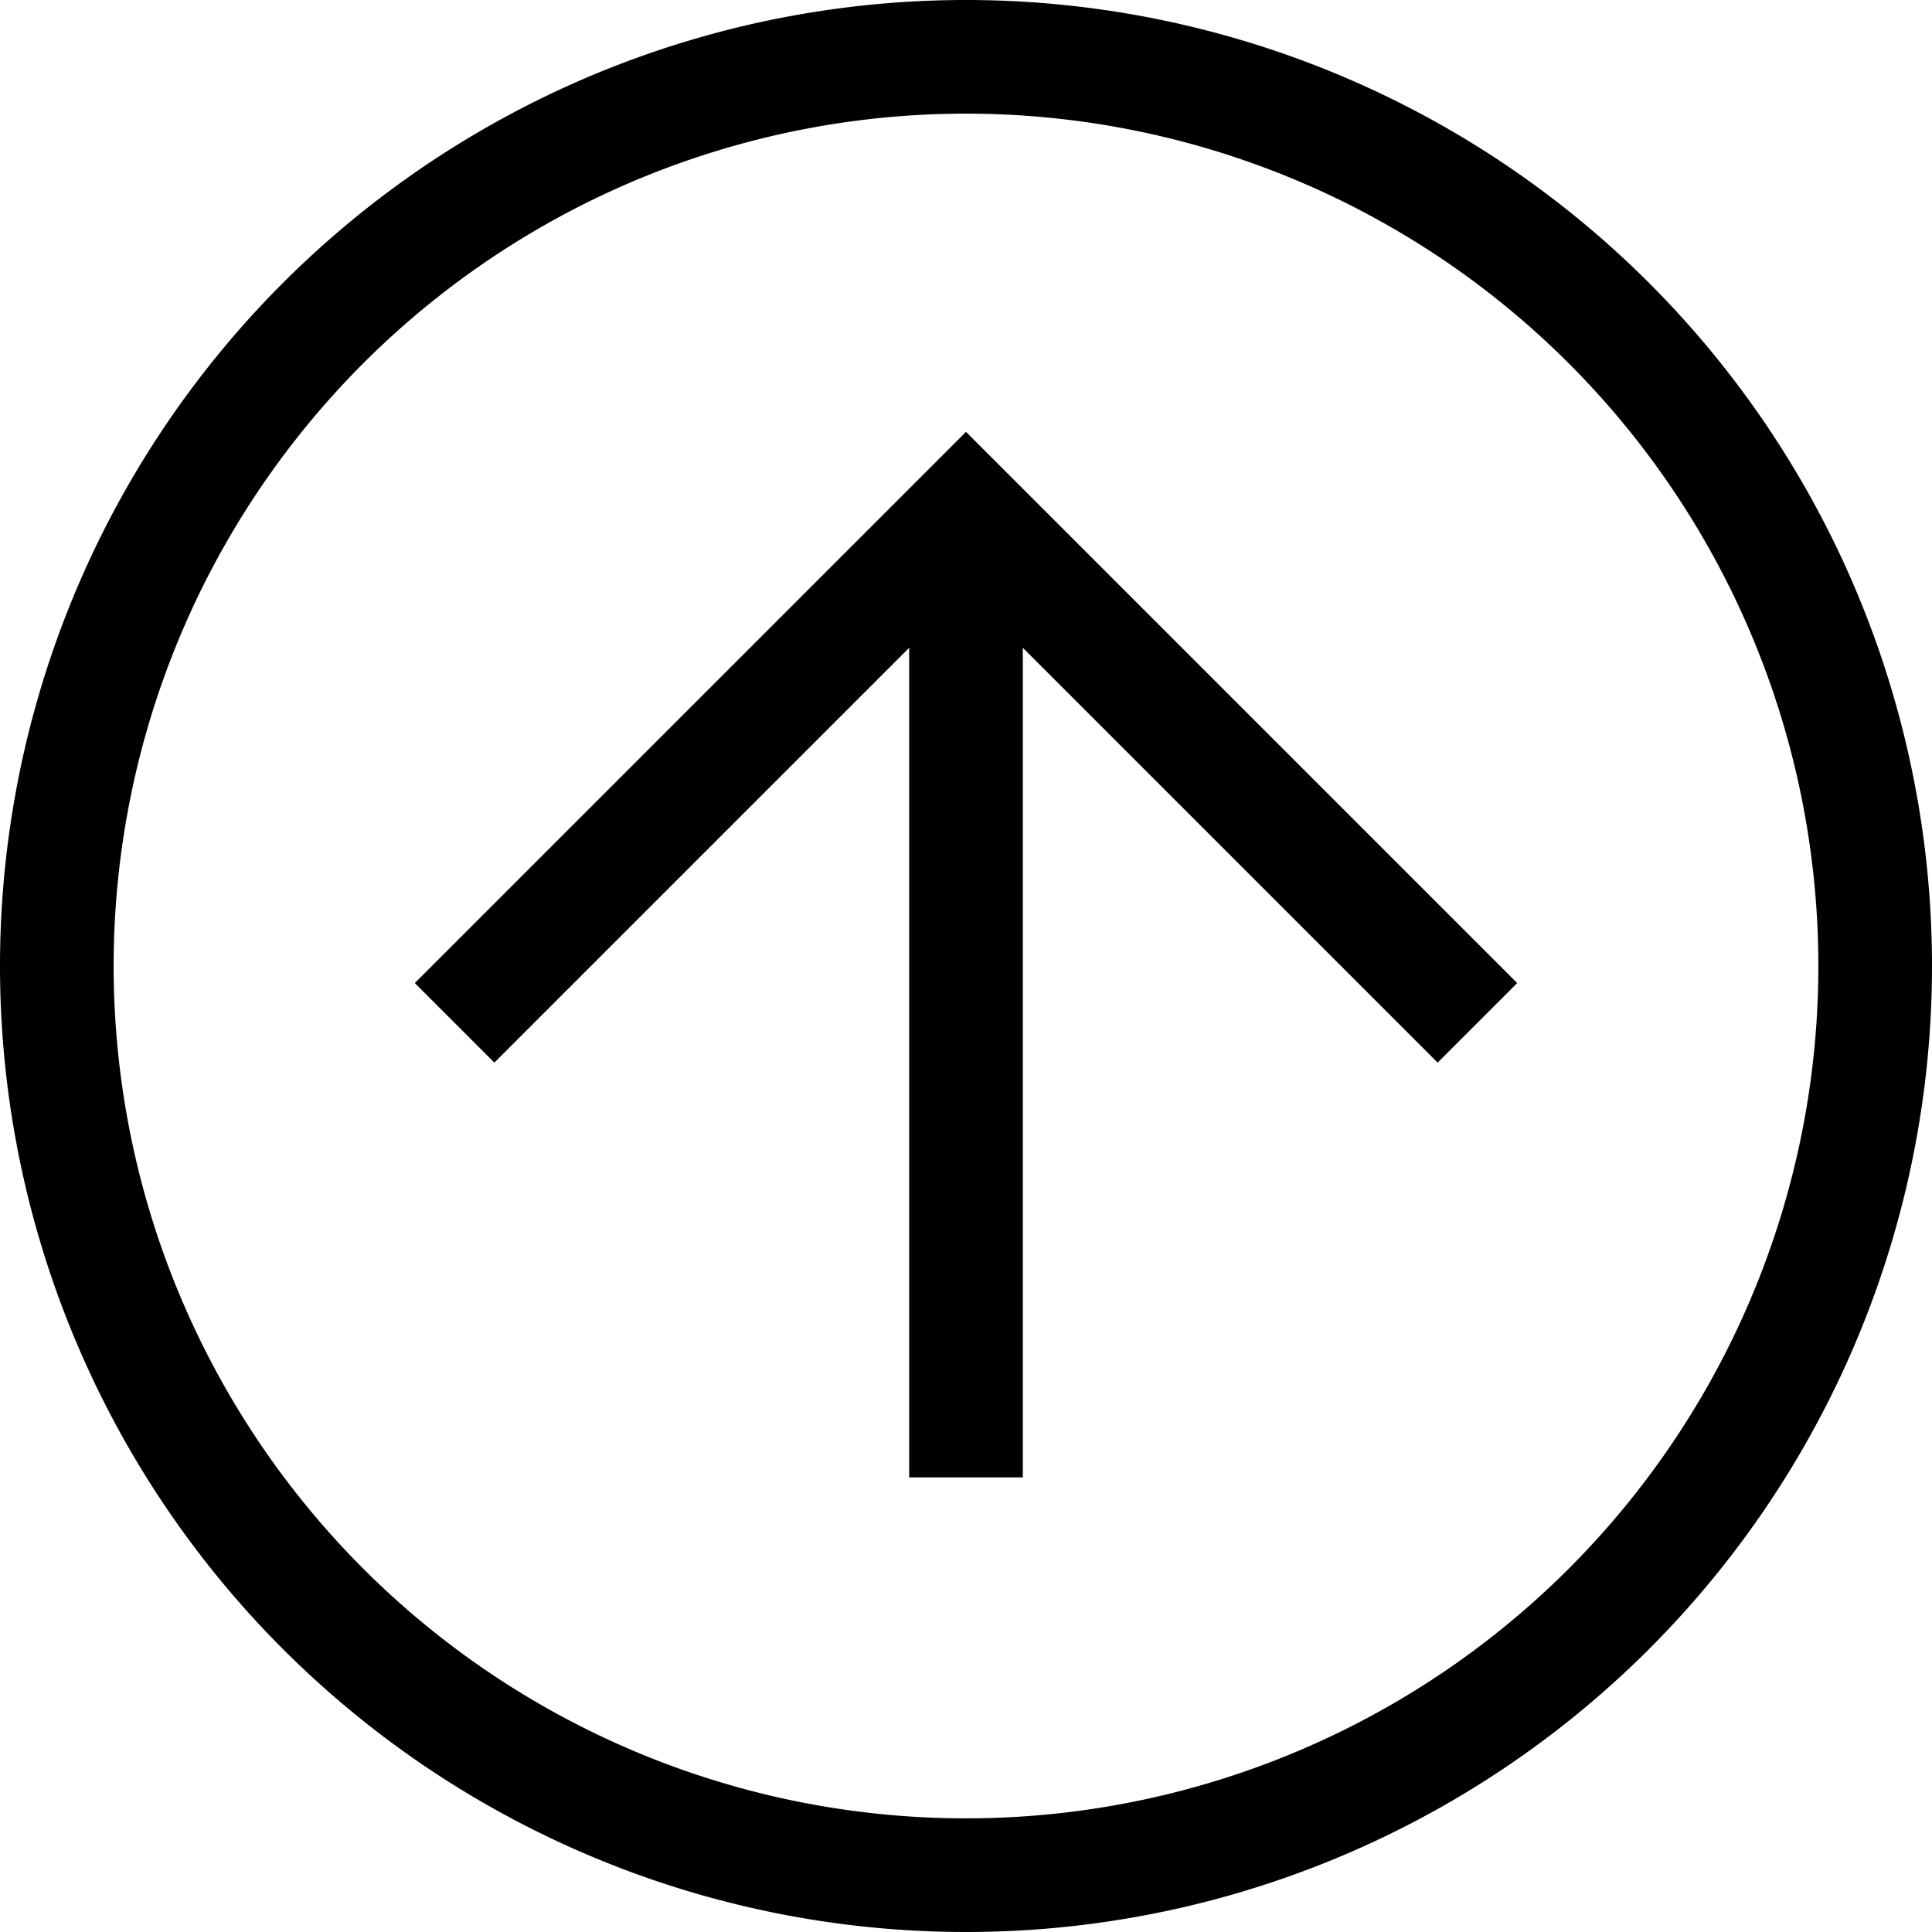 <svg id="Layer_1" data-name="Layer 1" xmlns="http://www.w3.org/2000/svg" viewBox="0 0 34 34"><title>arrow-up</title><path d="M17,34A17,17,0,1,1,34,17,17,17,0,0,1,17,34ZM17,2A15,15,0,1,0,32,17,15,15,0,0,0,17,2Z"/><path d="M25.3,18.7,17,10.4,8.7,18.7,7.3,17.3,17,7.6l9.7,9.7Z"/><path d="M16,9h2V26H16Z"/></svg>